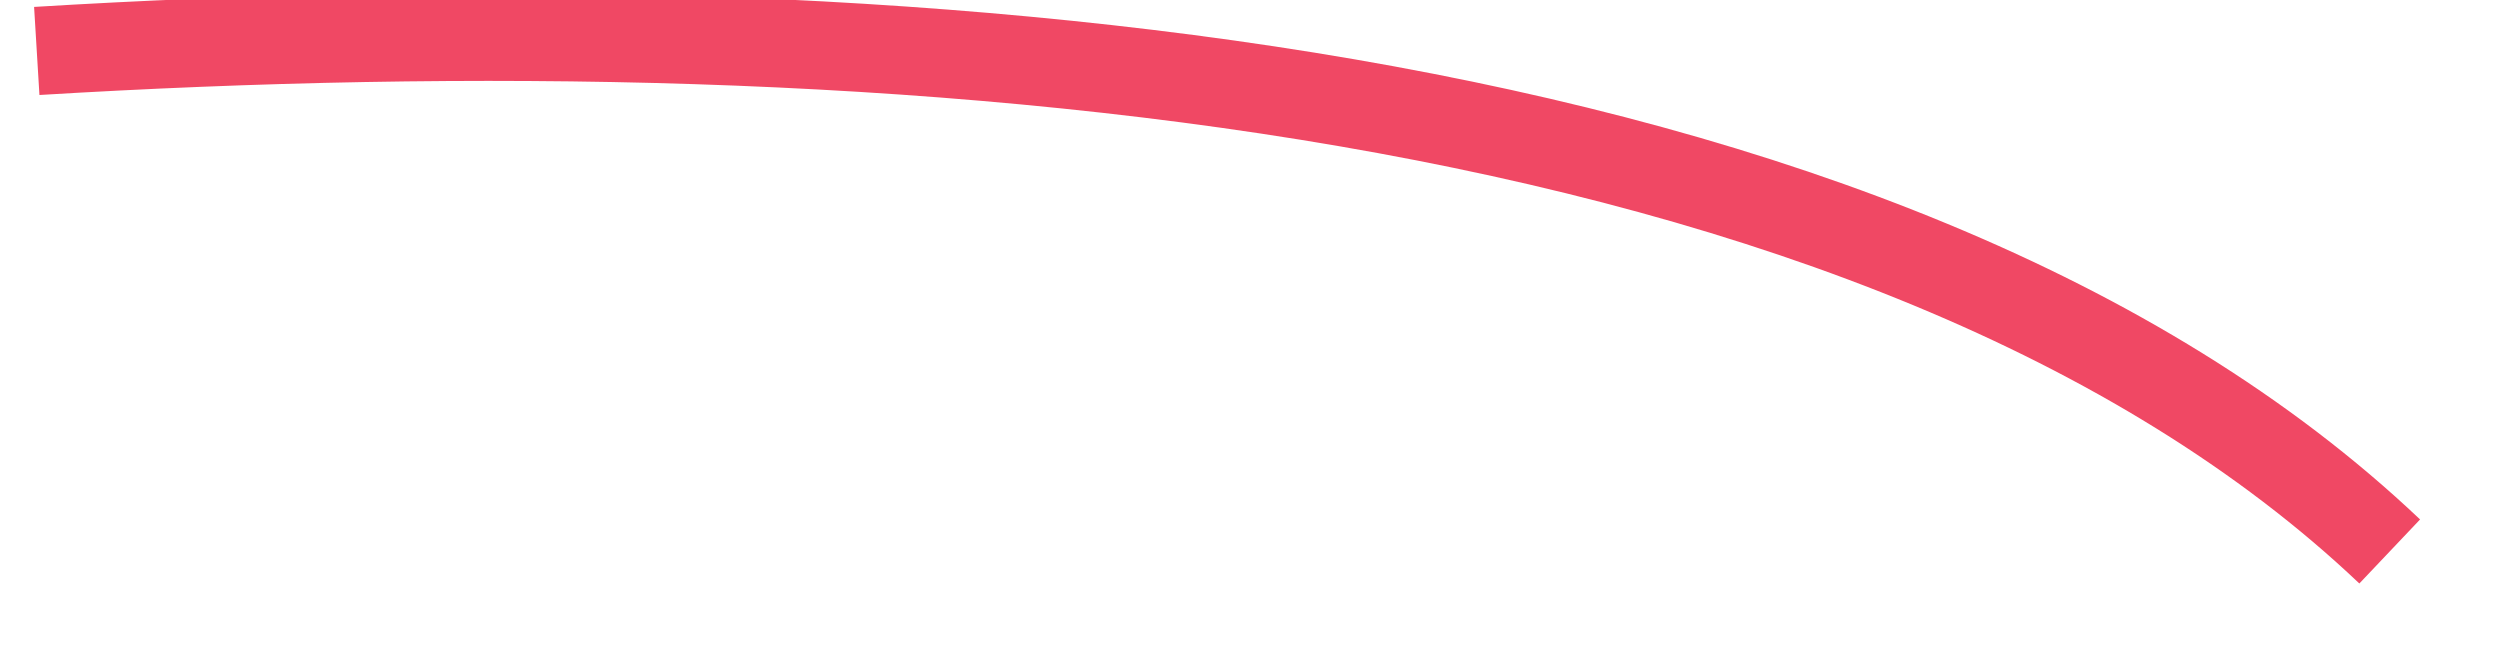 ﻿<?xml version="1.0" encoding="utf-8"?>
<svg version="1.1" xmlns:xlink="http://www.w3.org/1999/xlink" width="34px" height="9px" xmlns="http://www.w3.org/2000/svg">
  <g transform="matrix(1 0 0 1 -171.5 -712.5 )">
    <path d="M 32 7  C 25.157 0.511  11.685 -0.516  0 0.193  " stroke-width="1.2" stroke="#f04864" fill="none" transform="matrix(1 0 0 1 172 713 )" />
  </g>
</svg>